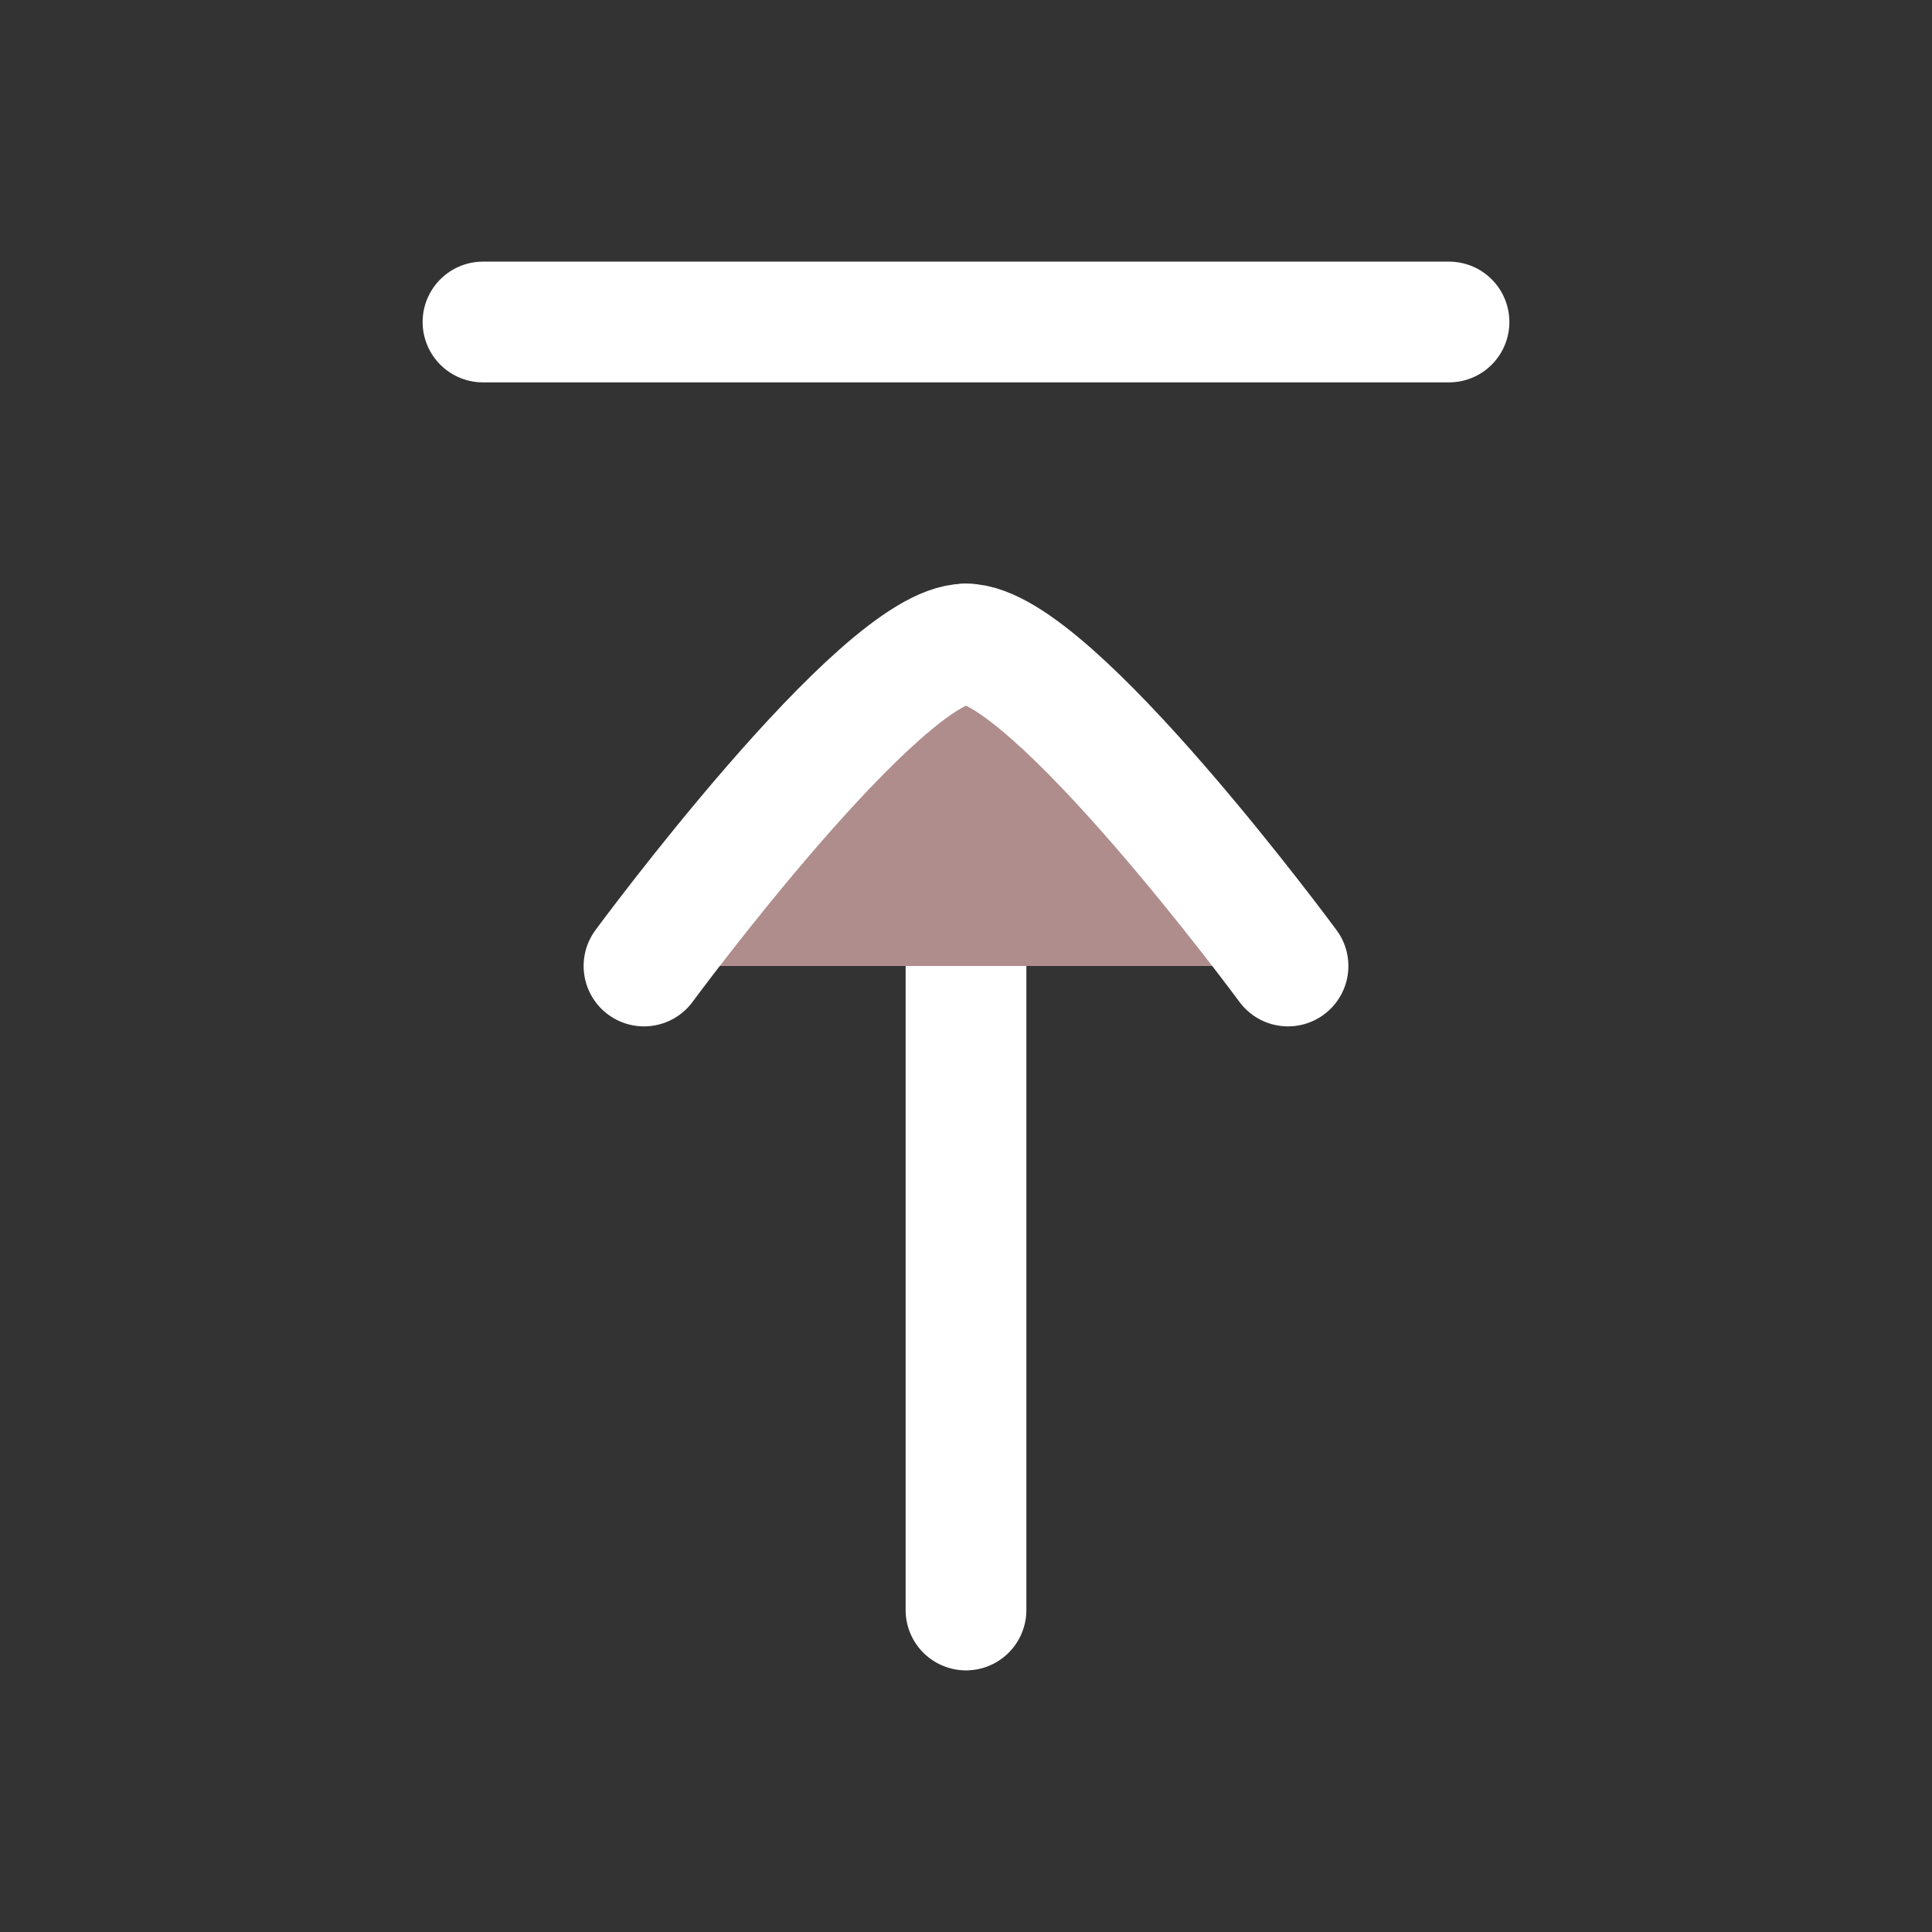 <svg xmlns="http://www.w3.org/2000/svg" viewBox="0 0 24 24" width="24" height="24" color="white" fill="#af8d8d48">
    <rect x="0" y="0" width="24" height="24" fill="#333333" stroke="none"/>
    <path d="M18 4L6 4" stroke="currentColor" stroke-width="1.5" stroke-linecap="round" />
    <path d="M12 8V20" stroke="currentColor" stroke-width="1.5" stroke-linecap="round" stroke-linejoin="round" />
    <path d="M16 12C16 12 13.054 8 12 8C10.946 8 8 12 8 12" stroke="currentColor" stroke-width="1.5" stroke-linecap="round" stroke-linejoin="round" />
</svg>